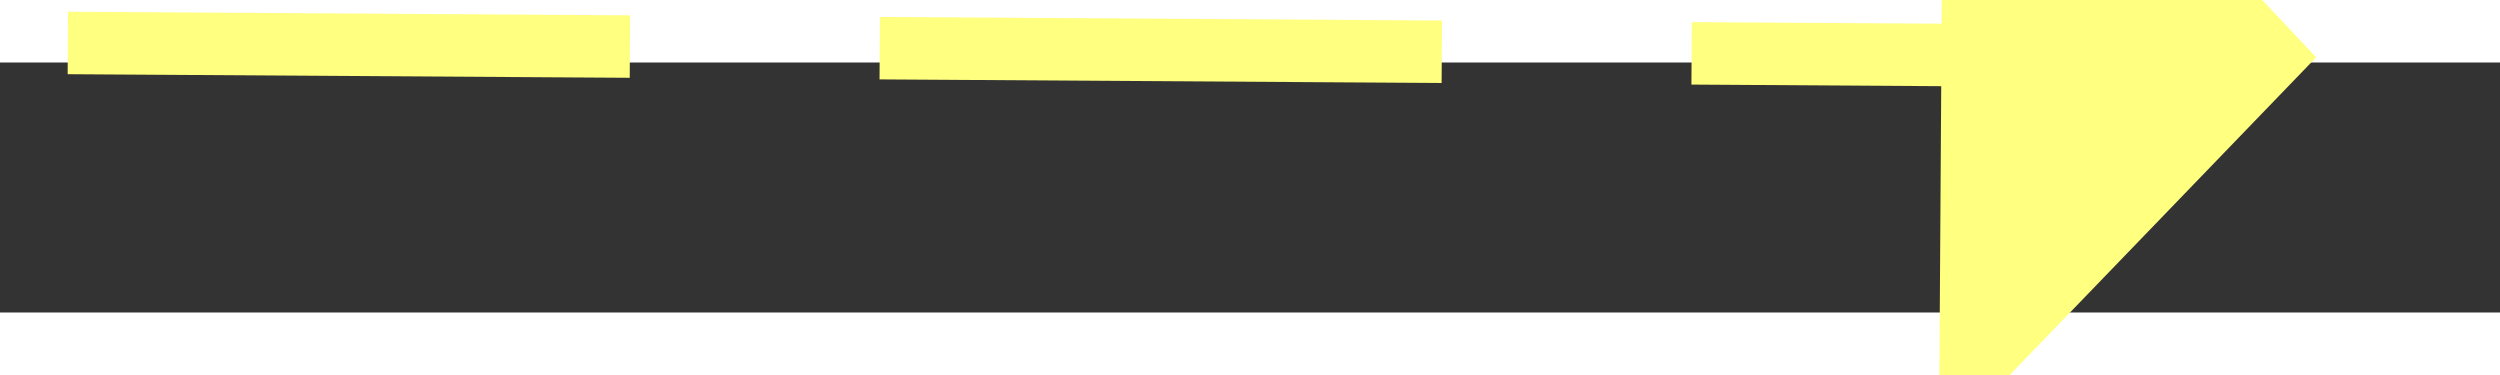 ﻿<?xml version="1.0" encoding="utf-8"?>
<svg version="1.1" xmlns:xlink="http://www.w3.org/1999/xlink" width="40px" height="6px" preserveAspectRatio="xMinYMid meet" viewBox="1072 3959  40 4" xmlns="http://www.w3.org/2000/svg">
  <rect x="1072" y="3959" width="40" height="4" fill="#333333" stroke="none"/>
  <g transform="matrix(0.669 -0.743 0.743 0.669 -2582.287 2122.088 )">
    <path d="M 1104 3967.8  L 1110 3961.5  L 1104 3955.2  L 1104 3967.8  Z " fill-rule="nonzero" fill="#ffff80" stroke="none" transform="matrix(0.664 0.747 -0.747 0.664 3327.377 513.452 )" />
    <path d="M 1074 3961.5  L 1105 3961.5  " stroke-width="1" stroke-dasharray="9,4" stroke="#ffff80" fill="none" transform="matrix(0.664 0.747 -0.747 0.664 3327.377 513.452 )" />
  </g>
</svg>